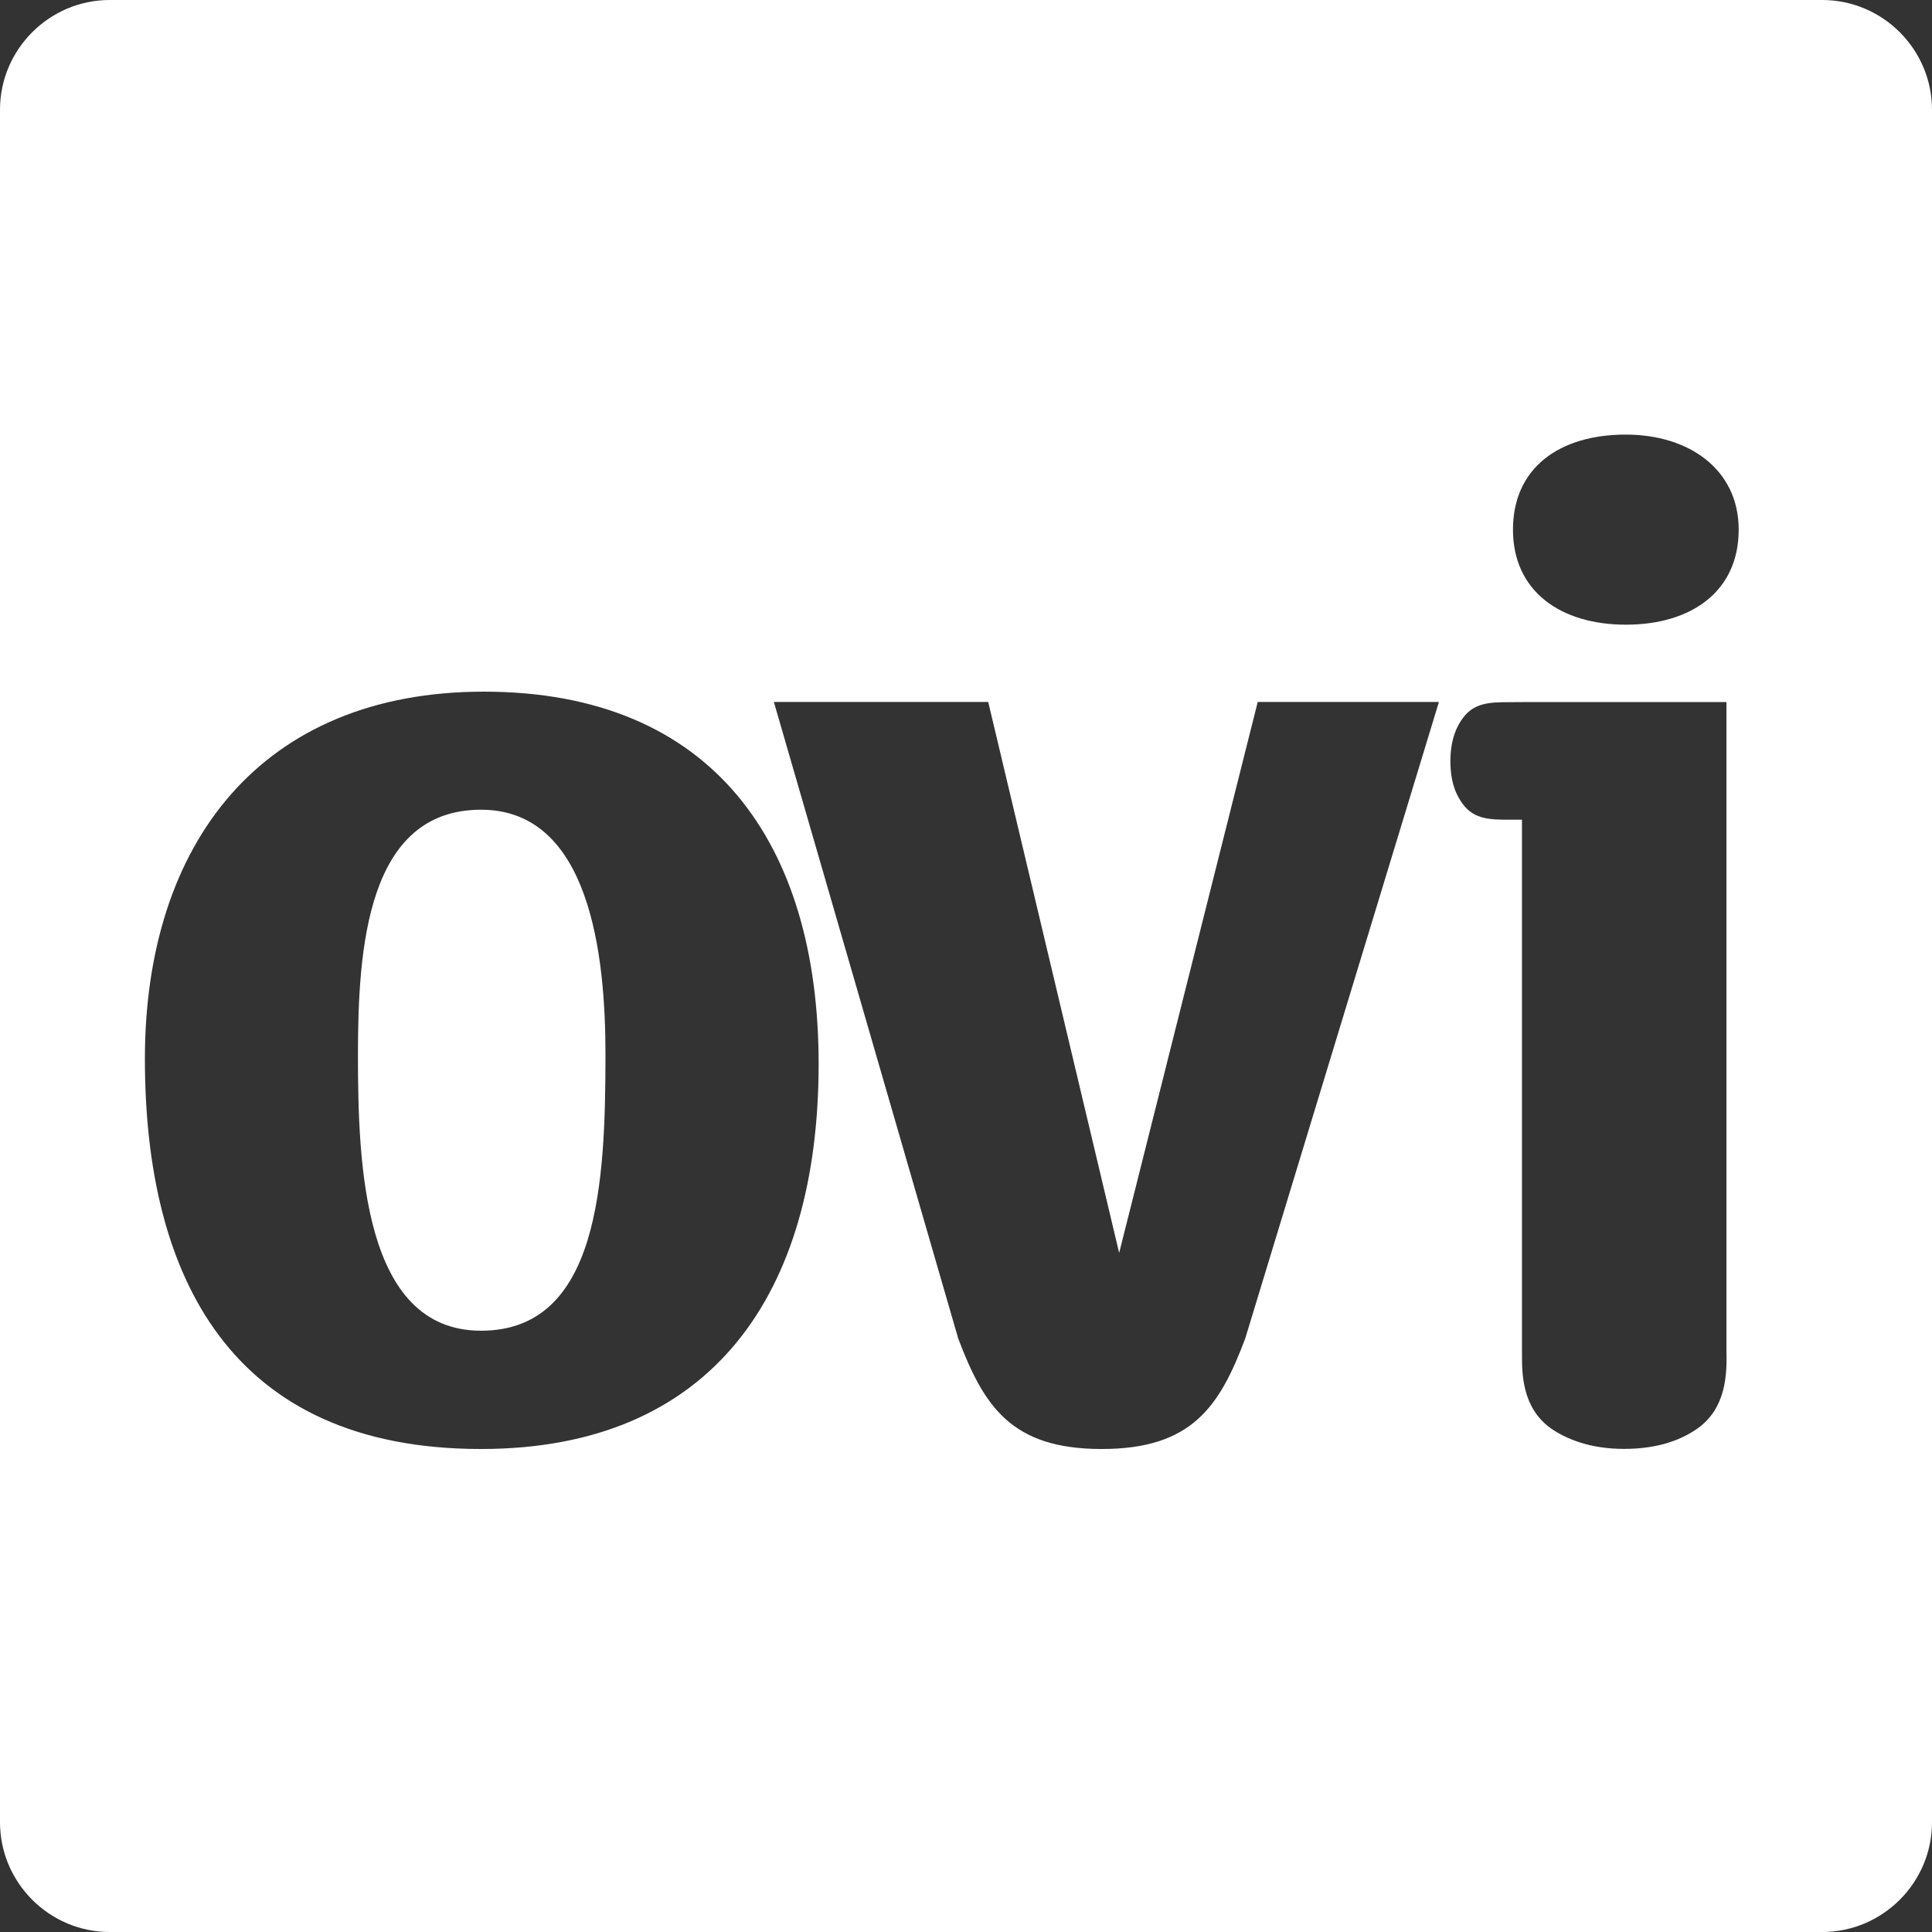 <?xml version="1.0" encoding="iso-8859-1"?>
<!-- Generator: Adobe Illustrator 14.0.0, SVG Export Plug-In . SVG Version: 6.00 Build 43363)  -->
<!DOCTYPE svg PUBLIC "-//W3C//DTD SVG 1.1//EN" "http://www.w3.org/Graphics/SVG/1.1/DTD/svg11.dtd">
<svg version="1.1" id="icon-s-status-ovi-layer" xmlns="http://www.w3.org/2000/svg" xmlns:xlink="http://www.w3.org/1999/xlink"
	 x="0px" y="0px" width="18px" height="18px" viewBox="0 0 18 18" style="enable-background:new 0 0 18 18;" xml:space="preserve">
<rect x="0" y="0" width="18" height="18" fill="#333333" stroke="none"/>
<g id="icon-s-status-ovi_1_">
	<rect style="fill:none;" width="18" height="18"/>
	<path style="fill:#FFFFFF;" d="M4.482,7.544c-1.063,0-1.147,1.292-1.147,2.284c0,1.016,0.047,2.57,1.147,2.57
		c1.099,0,1.159-1.387,1.159-2.57C5.642,8.907,5.499,7.544,4.482,7.544z"/>
	<path style="fill:#FFFFFF;" d="M16.978,0H1.022C0.46,0,0,0.46,0,1.022v15.955C0,17.54,0.46,18,1.022,18h15.955
		C17.54,18,18,17.54,18,16.978V1.022C18,0.46,17.54,0,16.978,0z M4.482,13.5c-2.332,0-3.132-1.604-3.132-3.635
		c0-2.011,1.088-3.421,3.157-3.421c2.14,0,3.12,1.423,3.12,3.468C7.627,12.052,6.634,13.5,4.482,13.5z M11.601,12.472
		c-0.239,0.634-0.497,1.028-1.337,1.028c-0.839,0-1.096-0.395-1.336-1.028L7.21,6.54h1.997l1.22,5.133l1.291-5.133h1.688
		L11.601,12.472z M16.086,12.621c0,0.176,0,0.496-0.271,0.688c-0.142,0.1-0.356,0.19-0.685,0.19c-0.315,0-0.537-0.092-0.679-0.19
		c-0.271-0.192-0.271-0.513-0.271-0.688V7.637c0,0-0.047,0-0.11,0c-0.183,0-0.333-0.001-0.44-0.144
		c-0.049-0.067-0.117-0.179-0.117-0.402c0-0.215,0.068-0.337,0.117-0.402c0.107-0.145,0.258-0.147,0.44-0.147
		c0.063,0,0.13-0.001,0.13-0.001h1.885V12.621z M15.148,5.82c-0.609,0-1.052-0.312-1.052-0.885c0-0.575,0.43-0.886,1.052-0.886
		c0.586,0,1.051,0.323,1.051,0.886C16.199,5.509,15.759,5.82,15.148,5.82z"/>
</g>
</svg>
